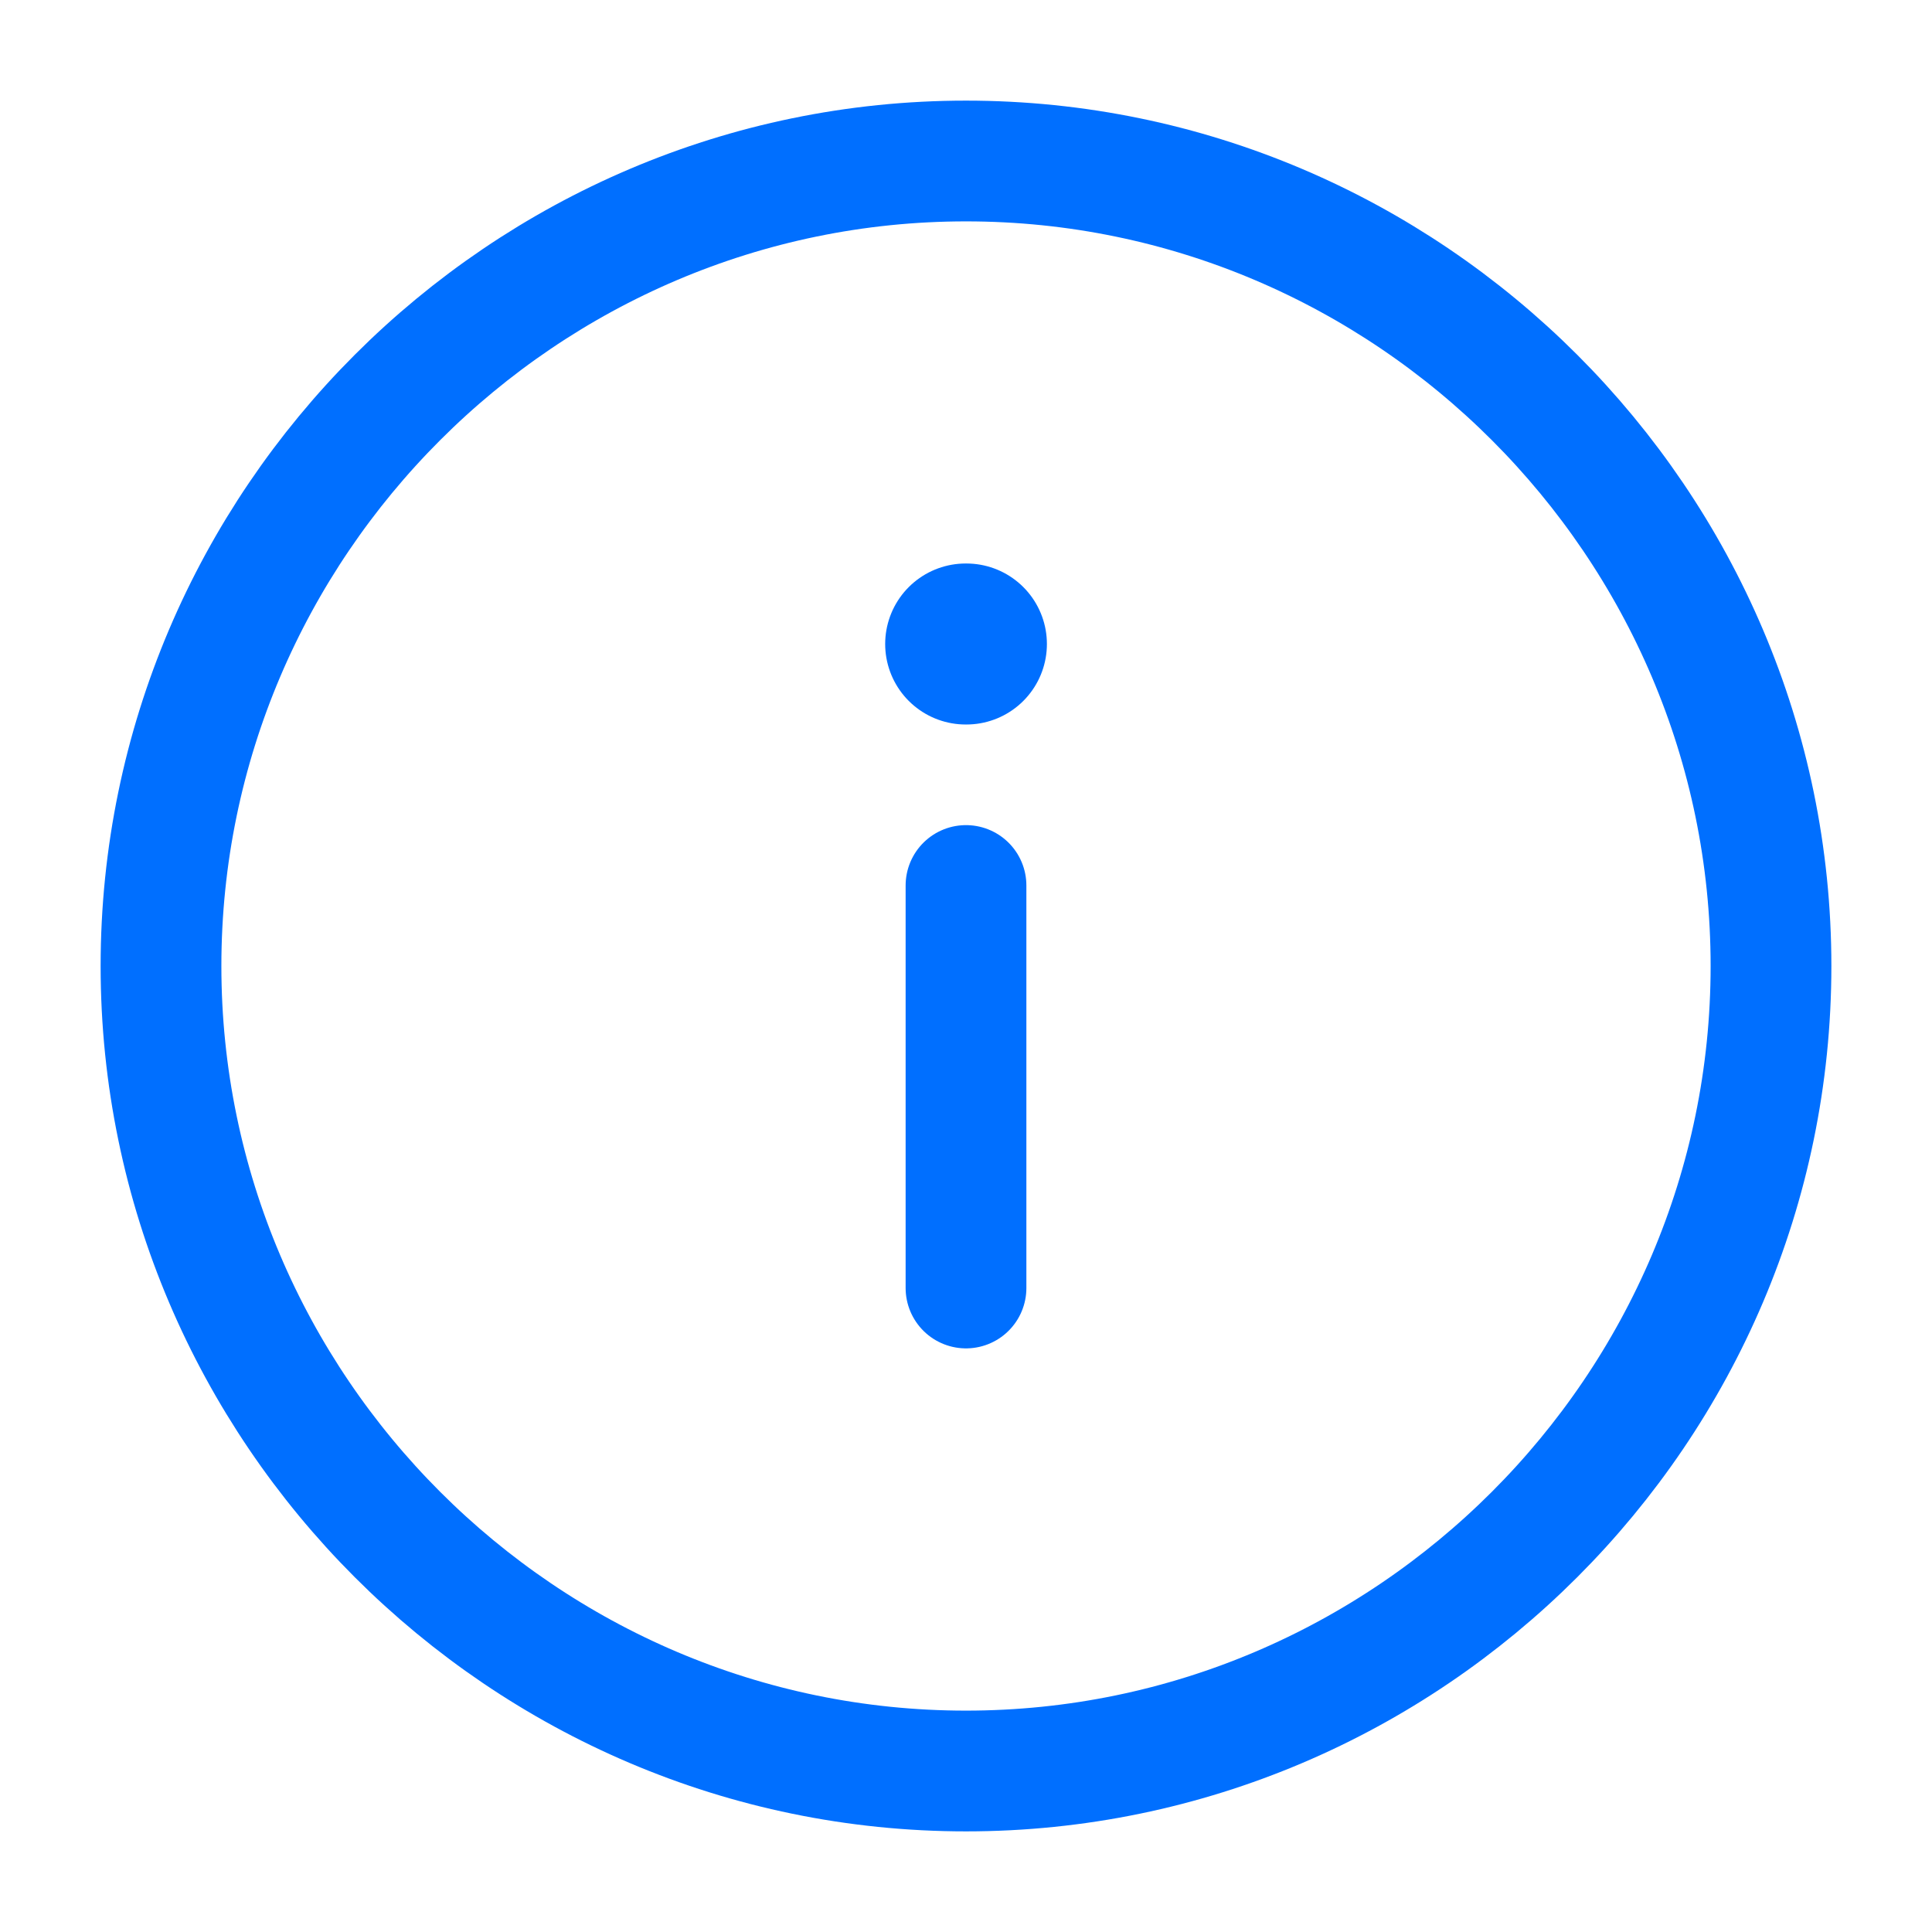 <svg width="24" height="24" viewBox="0 0 24 24" fill="none" xmlns="http://www.w3.org/2000/svg">
<path d="M12 2C6.5 2 2 6.5 2 12C2 17.5 6.5 22 12 22C17.5 22 22 17.5 22 12C22 6.5 17.5 2 12 2Z" stroke="#006FFF" stroke-width="1.5" stroke-linecap="round" stroke-linejoin="round"/>
<path d="M12 16L12 11" stroke="#006FFF" stroke-width="1.5" stroke-linecap="round" stroke-linejoin="round"/>
<path d="M12.005 8L11.996 8" stroke="#006FFF" stroke-width="2" stroke-linecap="round" stroke-linejoin="round"/>
</svg>
